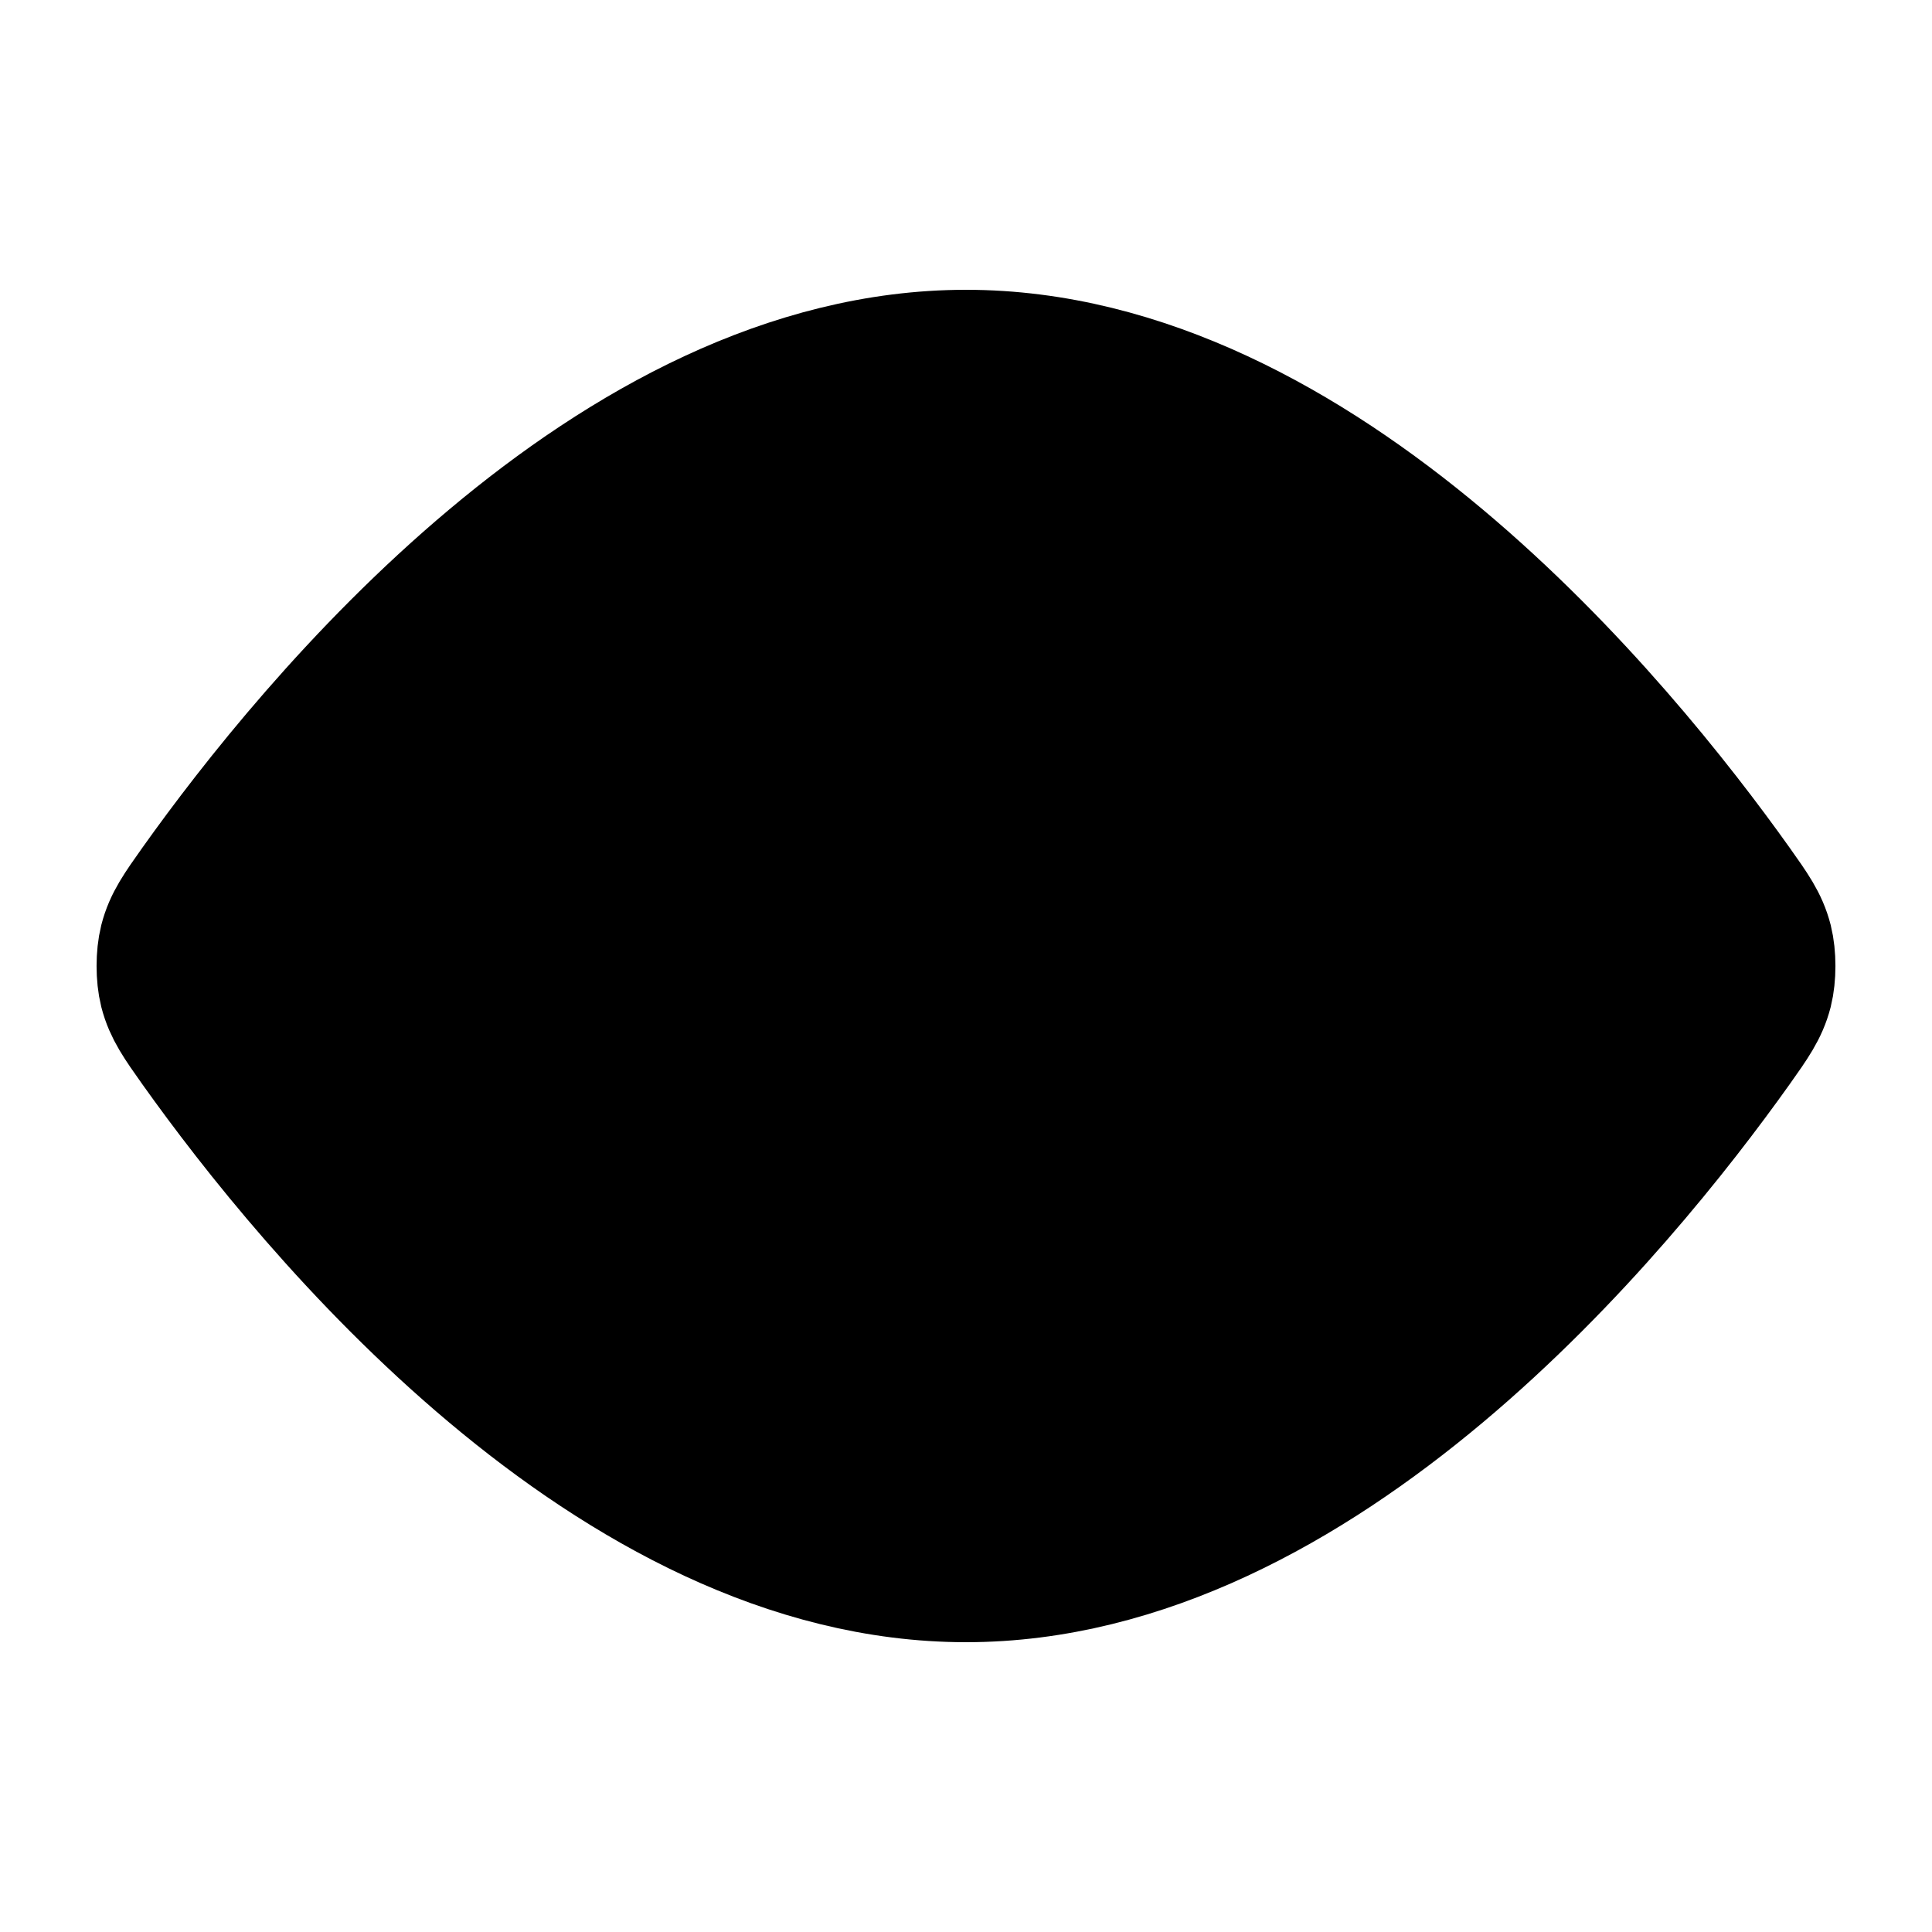 <svg width="20" height="20" viewBox="0 0 20 20" fill="currentColor" xmlns="http://www.w3.org/2000/svg">
<path d="M17.915 9.21C18.09 9.457 18.178 9.58 18.224 9.759C18.259 9.898 18.259 10.102 18.224 10.241C18.178 10.419 18.09 10.543 17.915 10.79C16.718 12.471 13.626 16.25 10 16.25C6.374 16.25 3.281 12.471 2.085 10.79C1.91 10.543 1.822 10.419 1.776 10.241C1.741 10.102 1.741 9.898 1.776 9.759C1.822 9.58 1.91 9.457 2.085 9.21C3.281 7.529 6.374 3.75 10 3.75C13.626 3.75 16.718 7.529 17.915 9.21Z" stroke="black" stroke-width="1.5" stroke-linejoin="round"/>
<path d="M12.25 10C12.25 11.243 11.243 12.25 10 12.25C8.757 12.25 7.75 11.243 7.75 10C7.75 8.757 8.757 7.75 10 7.75C11.243 7.75 12.25 8.757 12.25 10Z" stroke="black" stroke-width="1.5" stroke-linejoin="round"/>
</svg>
